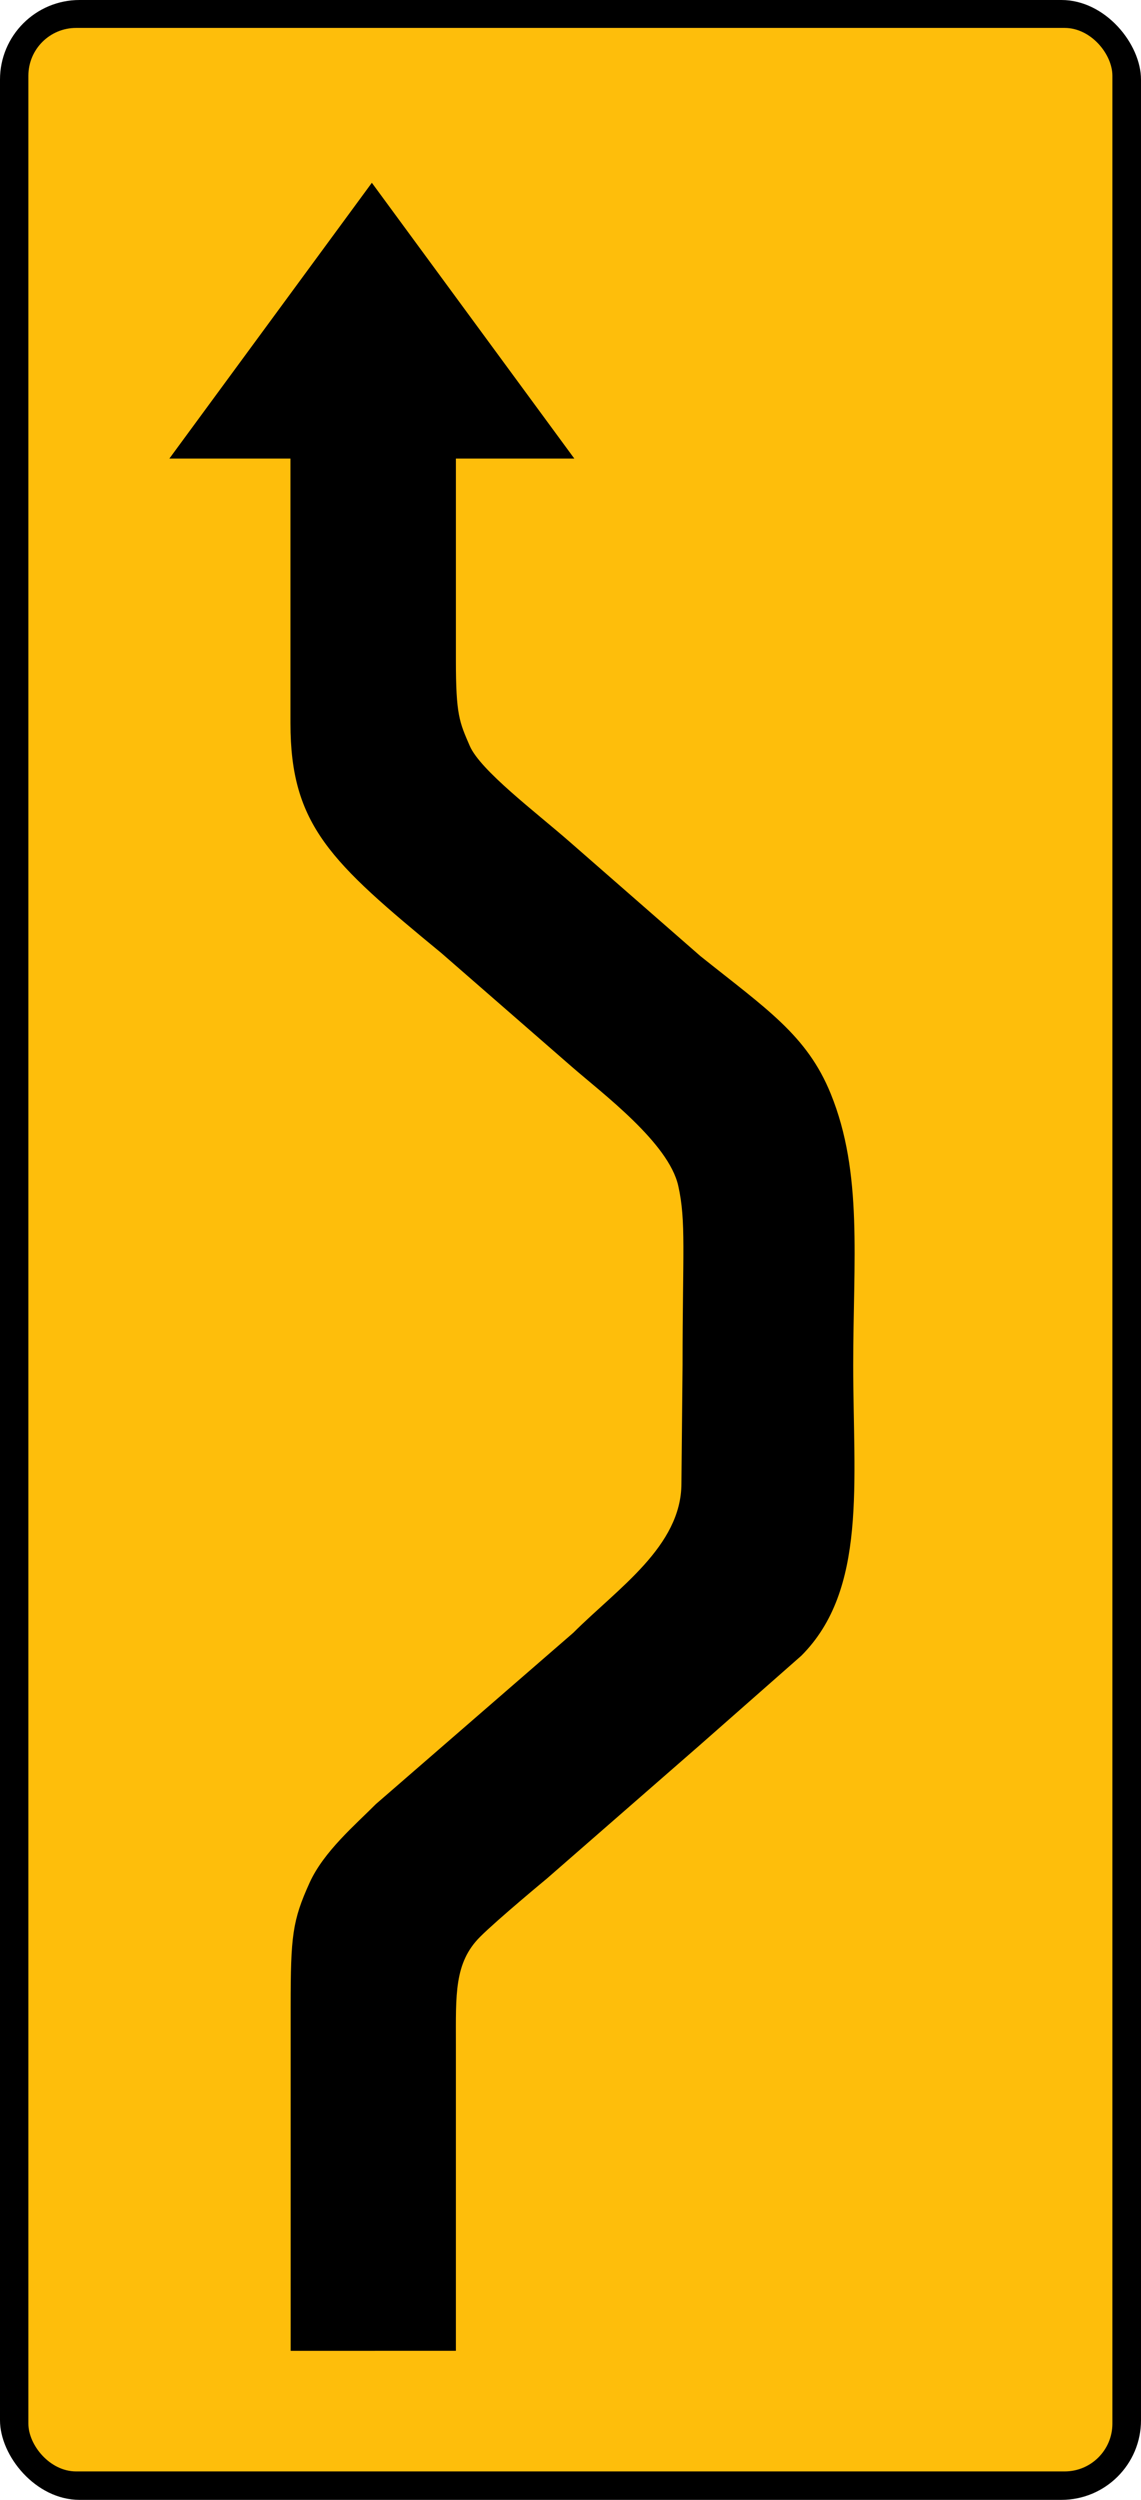 <?xml version="1.0" encoding="UTF-8" standalone="no"?>
<!-- Created with Inkscape (http://www.inkscape.org/) -->

<svg
   xmlns:svg="http://www.w3.org/2000/svg"
   xmlns="http://www.w3.org/2000/svg"
   version="1.1"
   width="320"
   height="700.893"
   id="svg3805">
  <defs
     id="defs3807" />
  <g
     transform="translate(-228.571,-241.916)"
     id="layer1">
    <rect
       width="320"
       height="700.893"
       rx="22.321"
       ry="22.321"
       x="228.571"
       y="241.916"
       id="rect3797"
       style="fill:#000000;fill-opacity:1;stroke:none" />
    <rect
       width="304.018"
       height="685.089"
       rx="13.393"
       ry="13.393"
       x="236.531"
       y="249.744"
       id="rect3799"
       style="fill:#febe0b;fill-opacity:1;stroke:none" />
    <path
       d="m 310.087,901.023 0,-96.547 c 0,-19.706 0.48,-24.049 5.319,-34.706 3.97,-8.742 12.858,-16.27 18.566,-22.023 l 55.388,-48.053 c 12.499,-12.499 30.322,-24.251 30.322,-41.875 l 0.318,-33.15 c 0,-31.493 1.029,-40.334 -1.209,-50.287 -2.698,-12.021 -21.151,-25.797 -29.892,-33.413 l -36.558,-31.851 c -30.938,-25.471 -42.309,-35.797 -42.309,-64.439 0,-11.13 0,-42.245 0,-42.245 l 0,-31.948 -33.96,0 56.786,-77.321 56.786,77.321 -33.214,0 0,32.958 c 0,0 0,19.95 0,23.526 0,15.392 0.977,17.348 3.877,24.051 2.984,6.897 18.347,18.455 28.012,26.901 l 36.671,32.048 c 18.49,14.79 29.879,22.174 36.559,38.585 9.075,22.297 6.309,46.598 6.309,76.114 0,32.85 3.96,62.953 -14.563,81.476 l -28.541,25.124 -42.769,37.309 c 0,0 -13.898,11.502 -18.77,16.374 -7.287,7.287 -6.786,16.215 -6.786,30.163 0,32.081 0,85.897 0,85.897 l -46.342,0.012 z"
       id="path3801"
       style="fill:#000000;stroke:none" />
  </g>
</svg>
